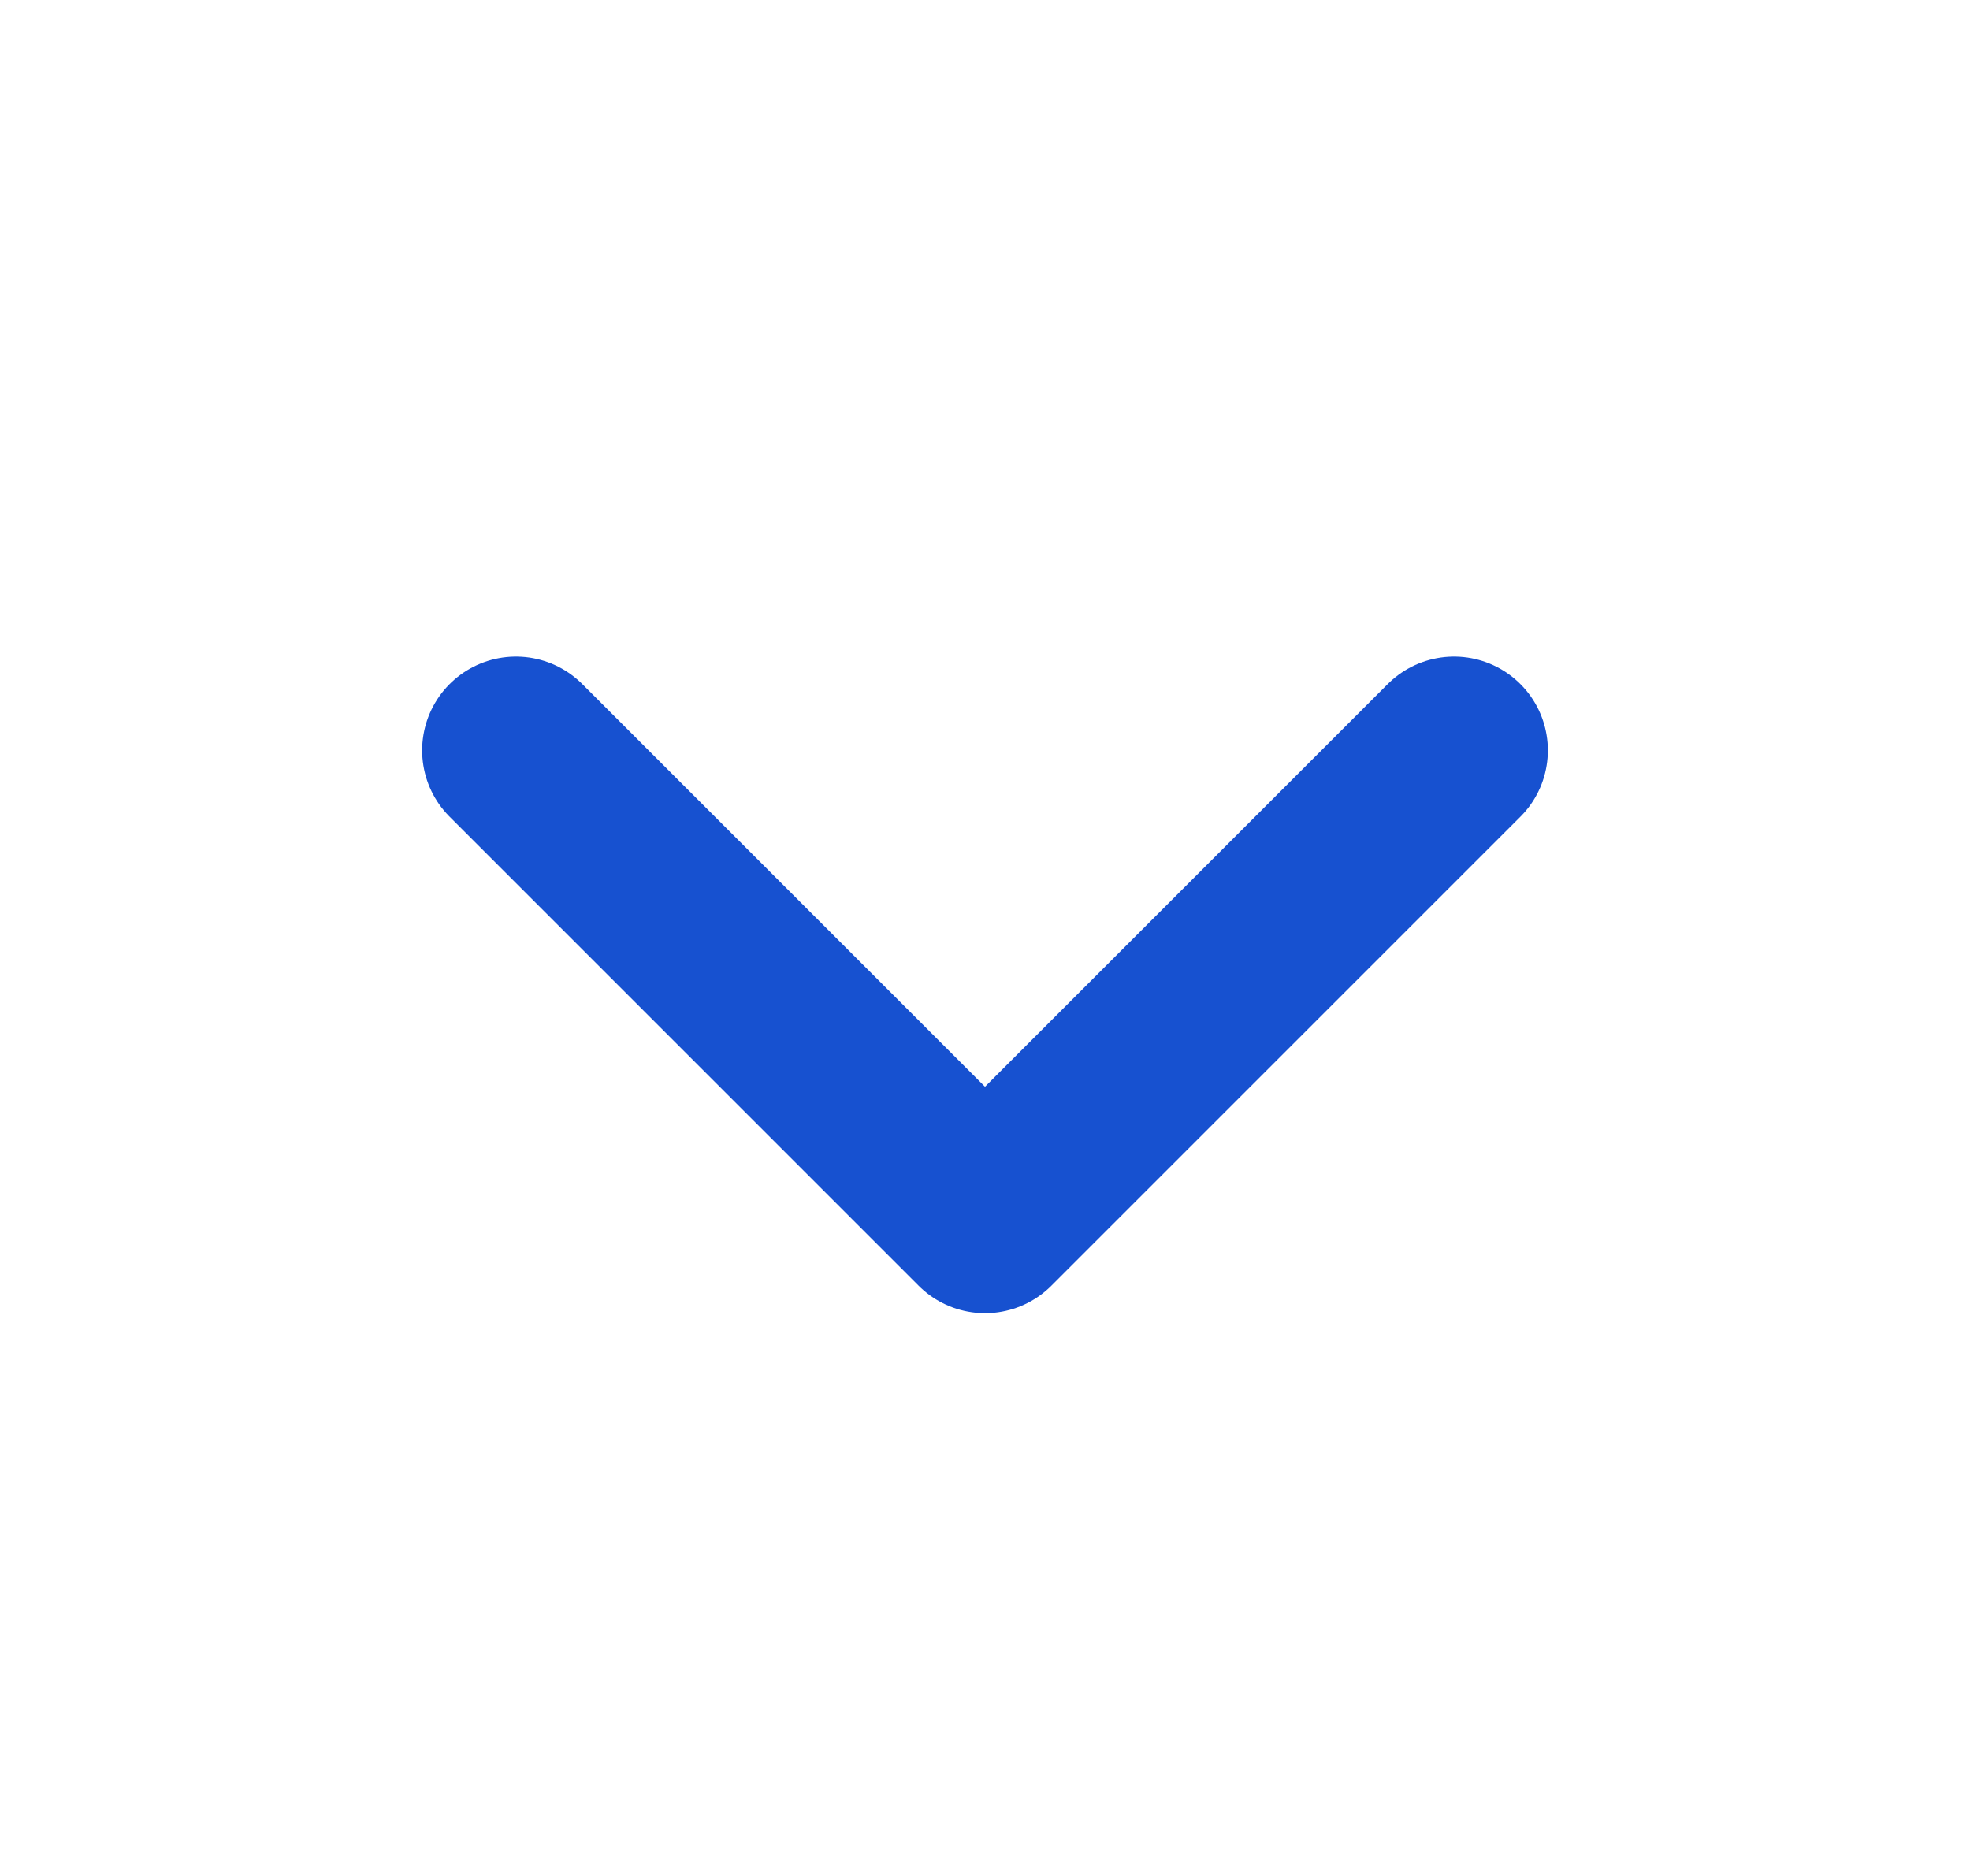 <svg width="21" height="20" viewBox="0 0 21 20" fill="none" xmlns="http://www.w3.org/2000/svg">
  <path d="M15.5 8L10.5 13L5.5 8" stroke="#1751D0" stroke-width="2" stroke-linecap="round" stroke-linejoin="round"/>
</svg>
